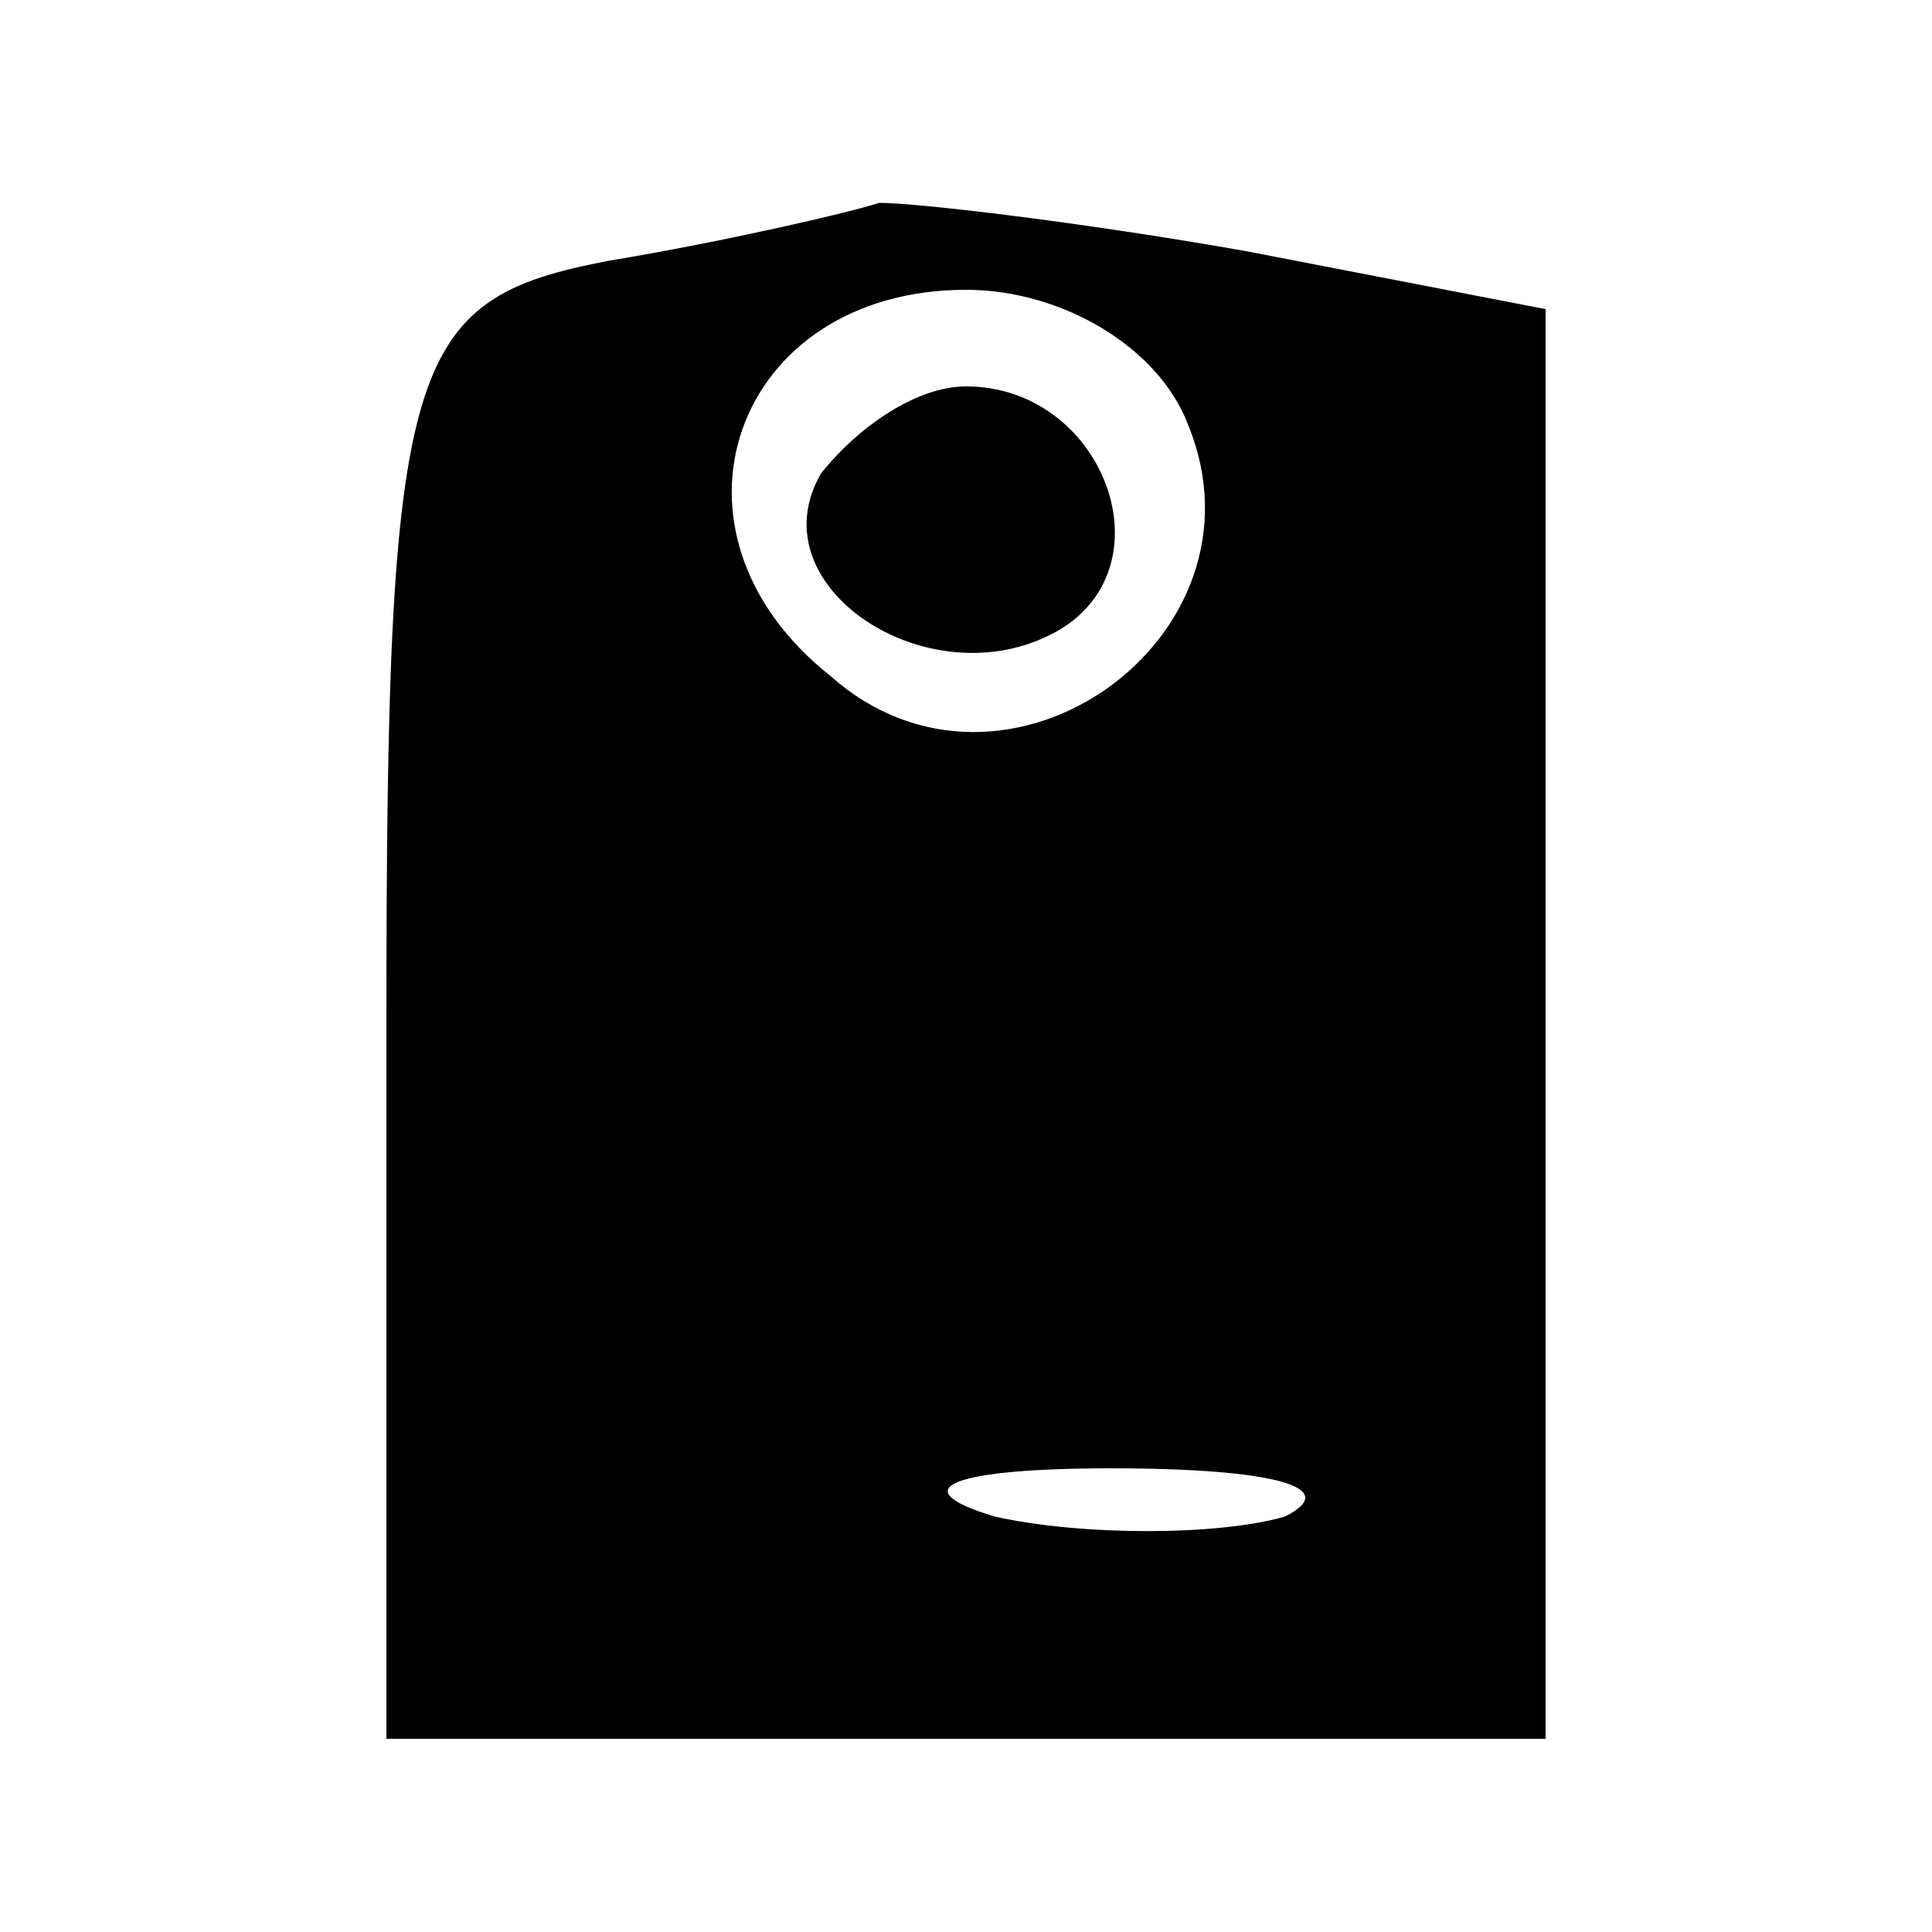 <?xml version="1.0" standalone="no"?>
<!DOCTYPE svg PUBLIC "-//W3C//DTD SVG 20010904//EN"
 "http://www.w3.org/TR/2001/REC-SVG-20010904/DTD/svg10.dtd">
<svg version="1.0" xmlns="http://www.w3.org/2000/svg"
 width="20pt" height="20pt" viewBox="0 0 20 20"
 preserveAspectRatio="xMidYMid meet">

<g transform="translate(0,20) scale(0.1,-0.1)"
fill="#000000" stroke="none">
<path d="M63 173 c-21 -4 -23 -10 -23 -79 l0 -74 60 0 60 0 0 74 0 74 -31 6
c-17 3 -34 5 -38 5 -3 -1 -16 -4 -28 -6z m60 -17 c9 -22 -19 -42 -37 -26 -19
15 -10 40 14 40 10 0 20 -6 23 -14z m10 -113 c-7 -2 -21 -2 -30 0 -10 3 -4 5
12 5 17 0 24 -2 18 -5z"/>
<path d="M85 151 c-7 -12 12 -24 25 -16 11 7 4 25 -10 25 -5 0 -11 -4 -15 -9z"/>
</g>
</svg>
